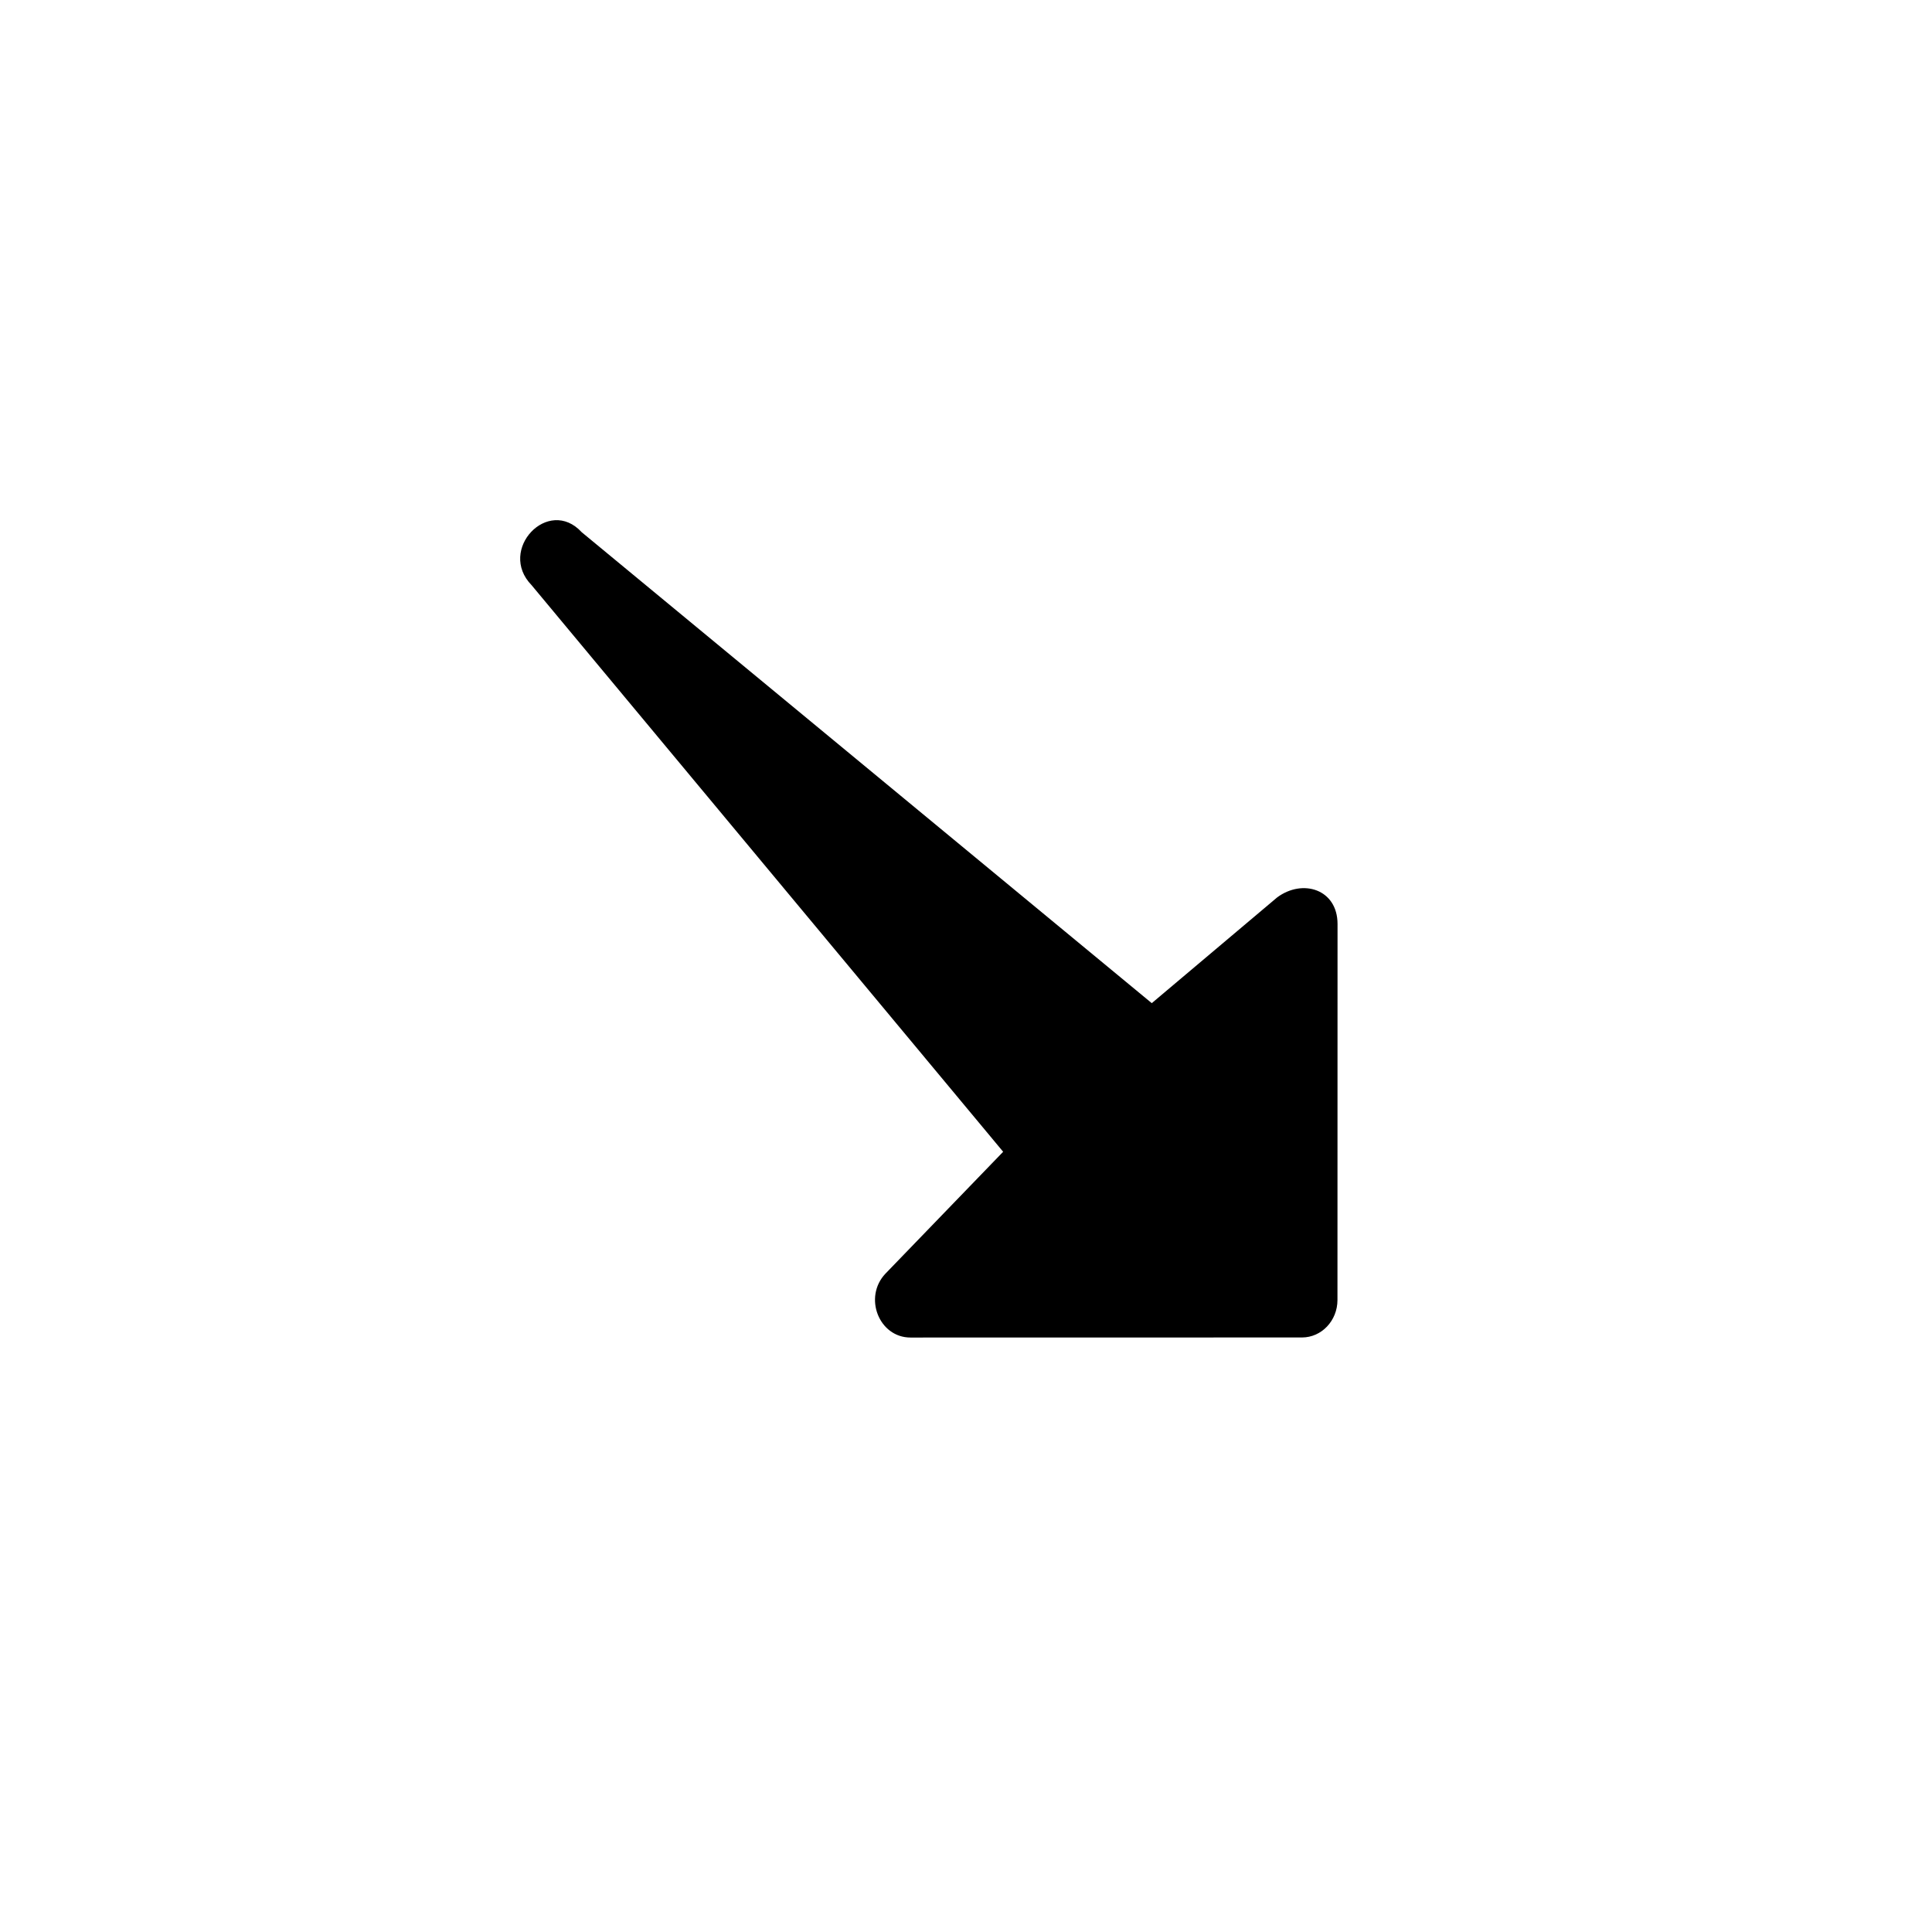 <svg width="26" height="26" viewBox="0 0 26 26" xmlns="http://www.w3.org/2000/svg">
<path d="M 17.186,12.078 15.5,13.5 7.828,7.162 C 7.379,6.674 6.691,7.4 7.154,7.875 L 13.5,15.5 11.916,17.14 c -0.3,0.317 -0.088,0.86 0.337,0.86 l 5.269,-9.2e-4 c 0.263,-1.3e-4 0.477,-0.226 0.477,-0.504 L 18,12.434 c -3.5e-4,-0.467 -0.47,-0.613 -0.814,-0.356 z" style="opacity: 1; fill: #000000; fill-opacity: 1; stroke: none; stroke-width: 1px; stroke-linecap: butt; stroke-linejoin: round; stroke-miterlimit: 4; stroke-dasharray: none; stroke-dashoffset: 0; stroke-opacity: 1;" />
</svg>